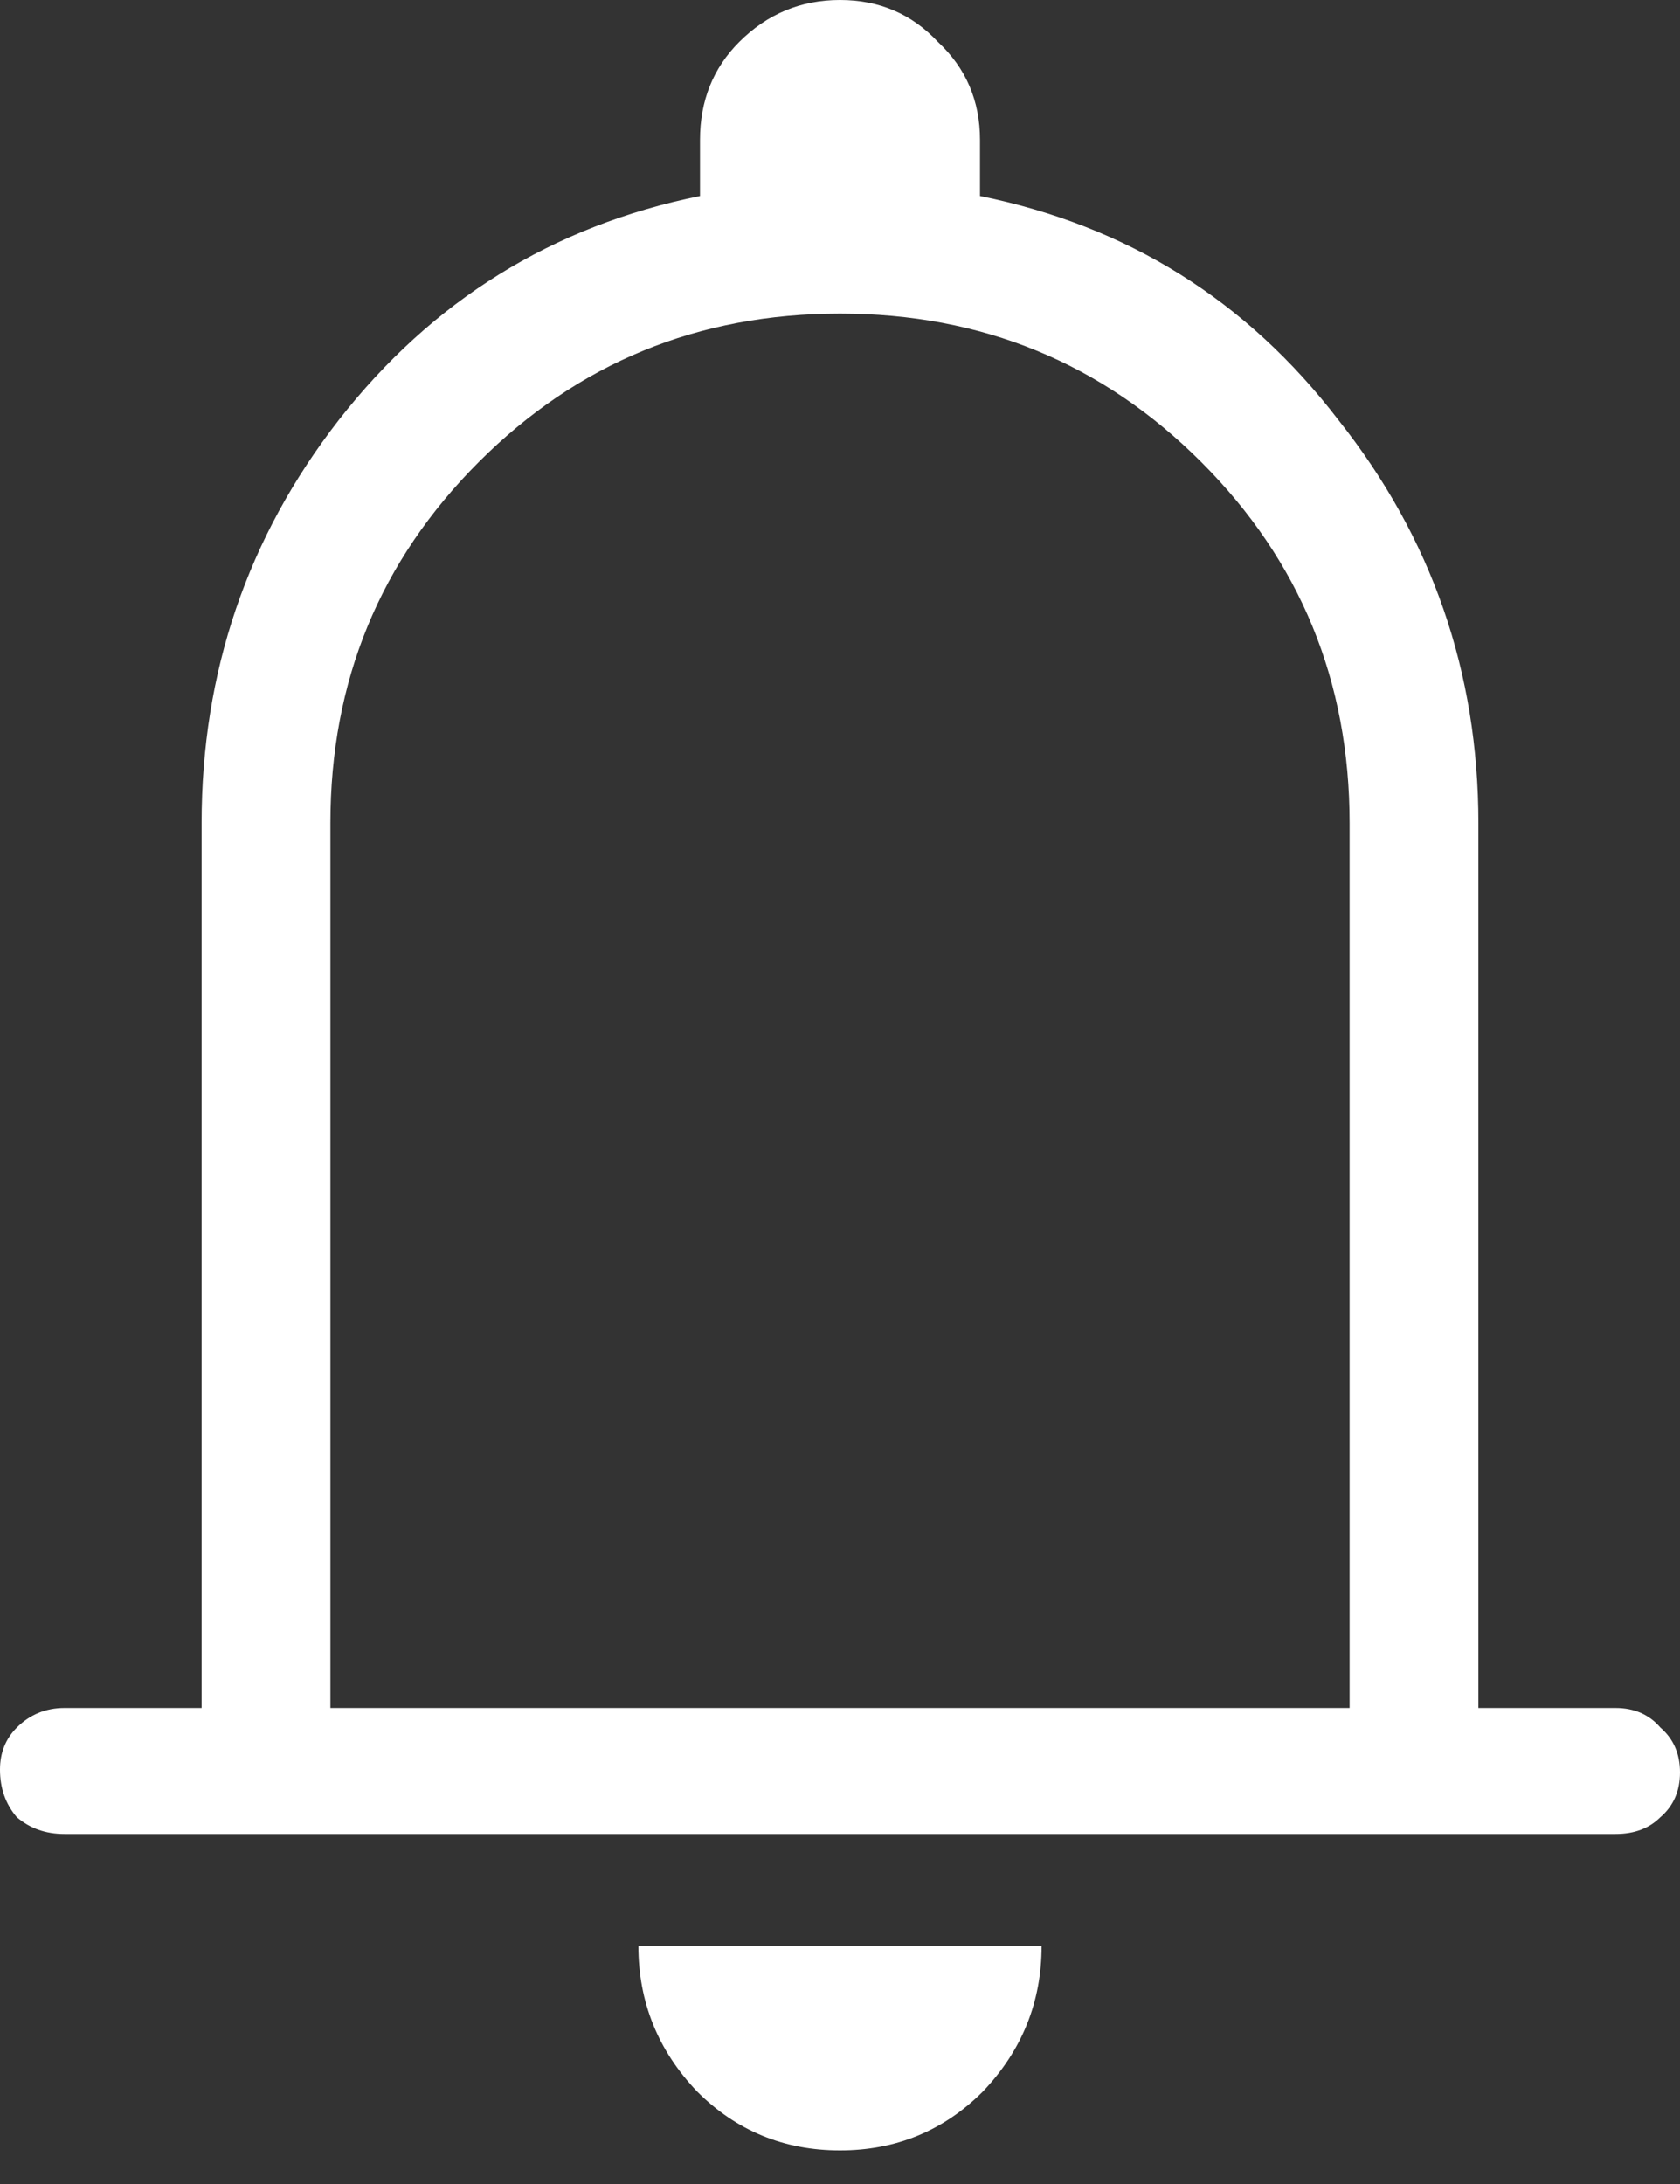 <svg width="30" height="39" viewBox="0 0 30 39" fill="none" xmlns="http://www.w3.org/2000/svg">
<rect x="0" y="0" width="30" height="39" fill="#333333" stroke="none"/>
<path d="M1.15 32.75C0.817 32.75 0.533 32.65 0.3 32.45C0.1 32.217 7.15256e-07 31.933 7.15256e-07 31.6C7.15256e-07 31.3 0.1 31.05 0.3 30.85C0.533 30.617 0.817 30.5 1.15 30.5H3.6V14.7C3.6 12 4.417 9.6 6.05 7.5C7.717 5.367 9.867 4.033 12.5 3.5V2.5C12.5 1.8 12.733 1.217 13.2 0.75C13.7 0.25 14.3 -1.90735e-06 15 -1.90735e-06C15.7 -1.90735e-06 16.283 0.25 16.75 0.75C17.25 1.217 17.5 1.8 17.5 2.5V3.5C20.133 4.033 22.267 5.367 23.9 7.5C25.567 9.6 26.4 12 26.4 14.7V30.5H28.85C29.183 30.5 29.45 30.617 29.65 30.85C29.883 31.05 30 31.317 30 31.65C30 31.983 29.883 32.25 29.65 32.45C29.45 32.65 29.183 32.75 28.85 32.75H1.15ZM15 38.4C14 38.4 13.15 38.05 12.45 37.35C11.75 36.617 11.4 35.75 11.4 34.75H18.6C18.6 35.75 18.25 36.617 17.55 37.35C16.85 38.05 16 38.4 15 38.4ZM5.9 30.5H24.1V14.7C24.1 12.167 23.217 10.017 21.45 8.25C19.683 6.483 17.533 5.6 15 5.6C12.467 5.6 10.317 6.483 8.55 8.25C6.783 10.017 5.9 12.167 5.9 14.7V30.5Z" fill="white"/>
</svg>
